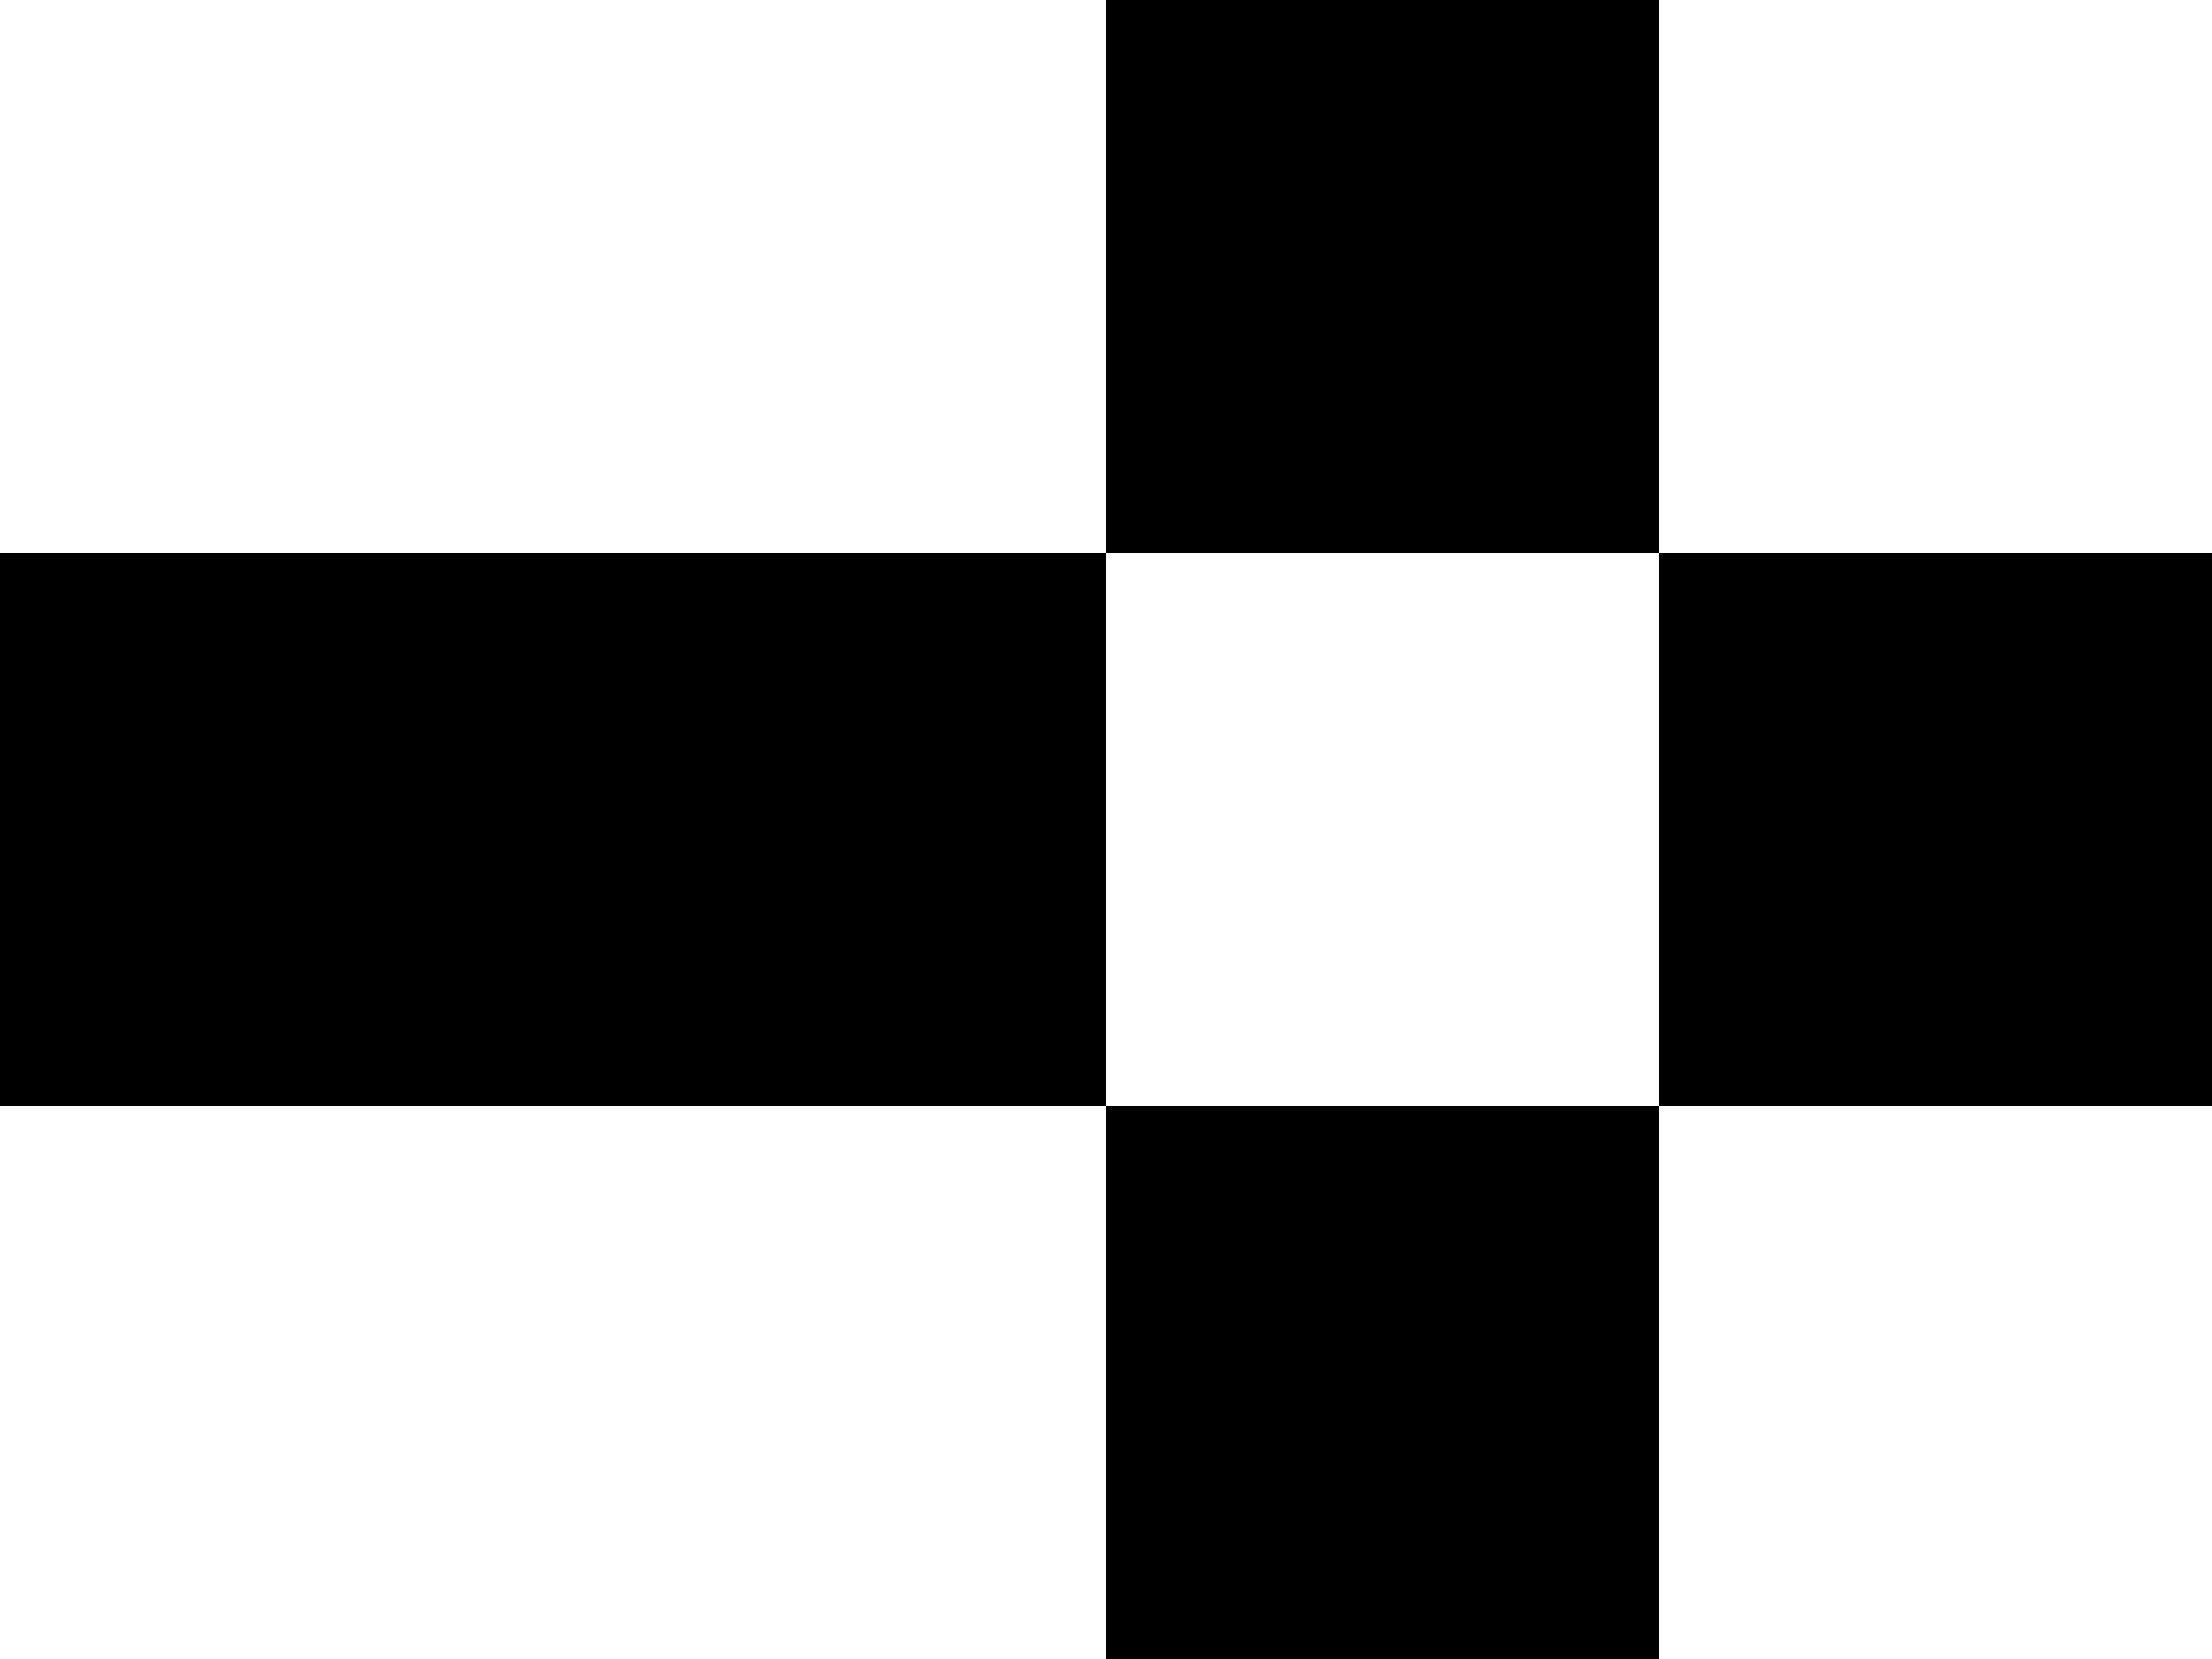 <svg xmlns="http://www.w3.org/2000/svg" version="1.0" width="400pt" height="300pt" viewBox="0 0 400 300" preserveAspectRatio="xMidYMid meet">
<style>
	.style0{
		fill:	#000000;
	}
</style>
<g class="style0">
<path d="M200 50 l0 50 -100 -0 -100 -0 0 50 0 50 100 -0 100 -0 0 50 0 50 50 -0 50 -0 0 -50 0 -50 50 -0 50 -0 0 -50 0 -50 -50 -0 -50 -0 0 -50 0 -50 -50 -0 -50 -0 0 50zm100 100l0 50 -50 -0 -50 -0 0 -50 0 -50 50 -0 50 -0 0 50z"/>
</g>
</svg>
